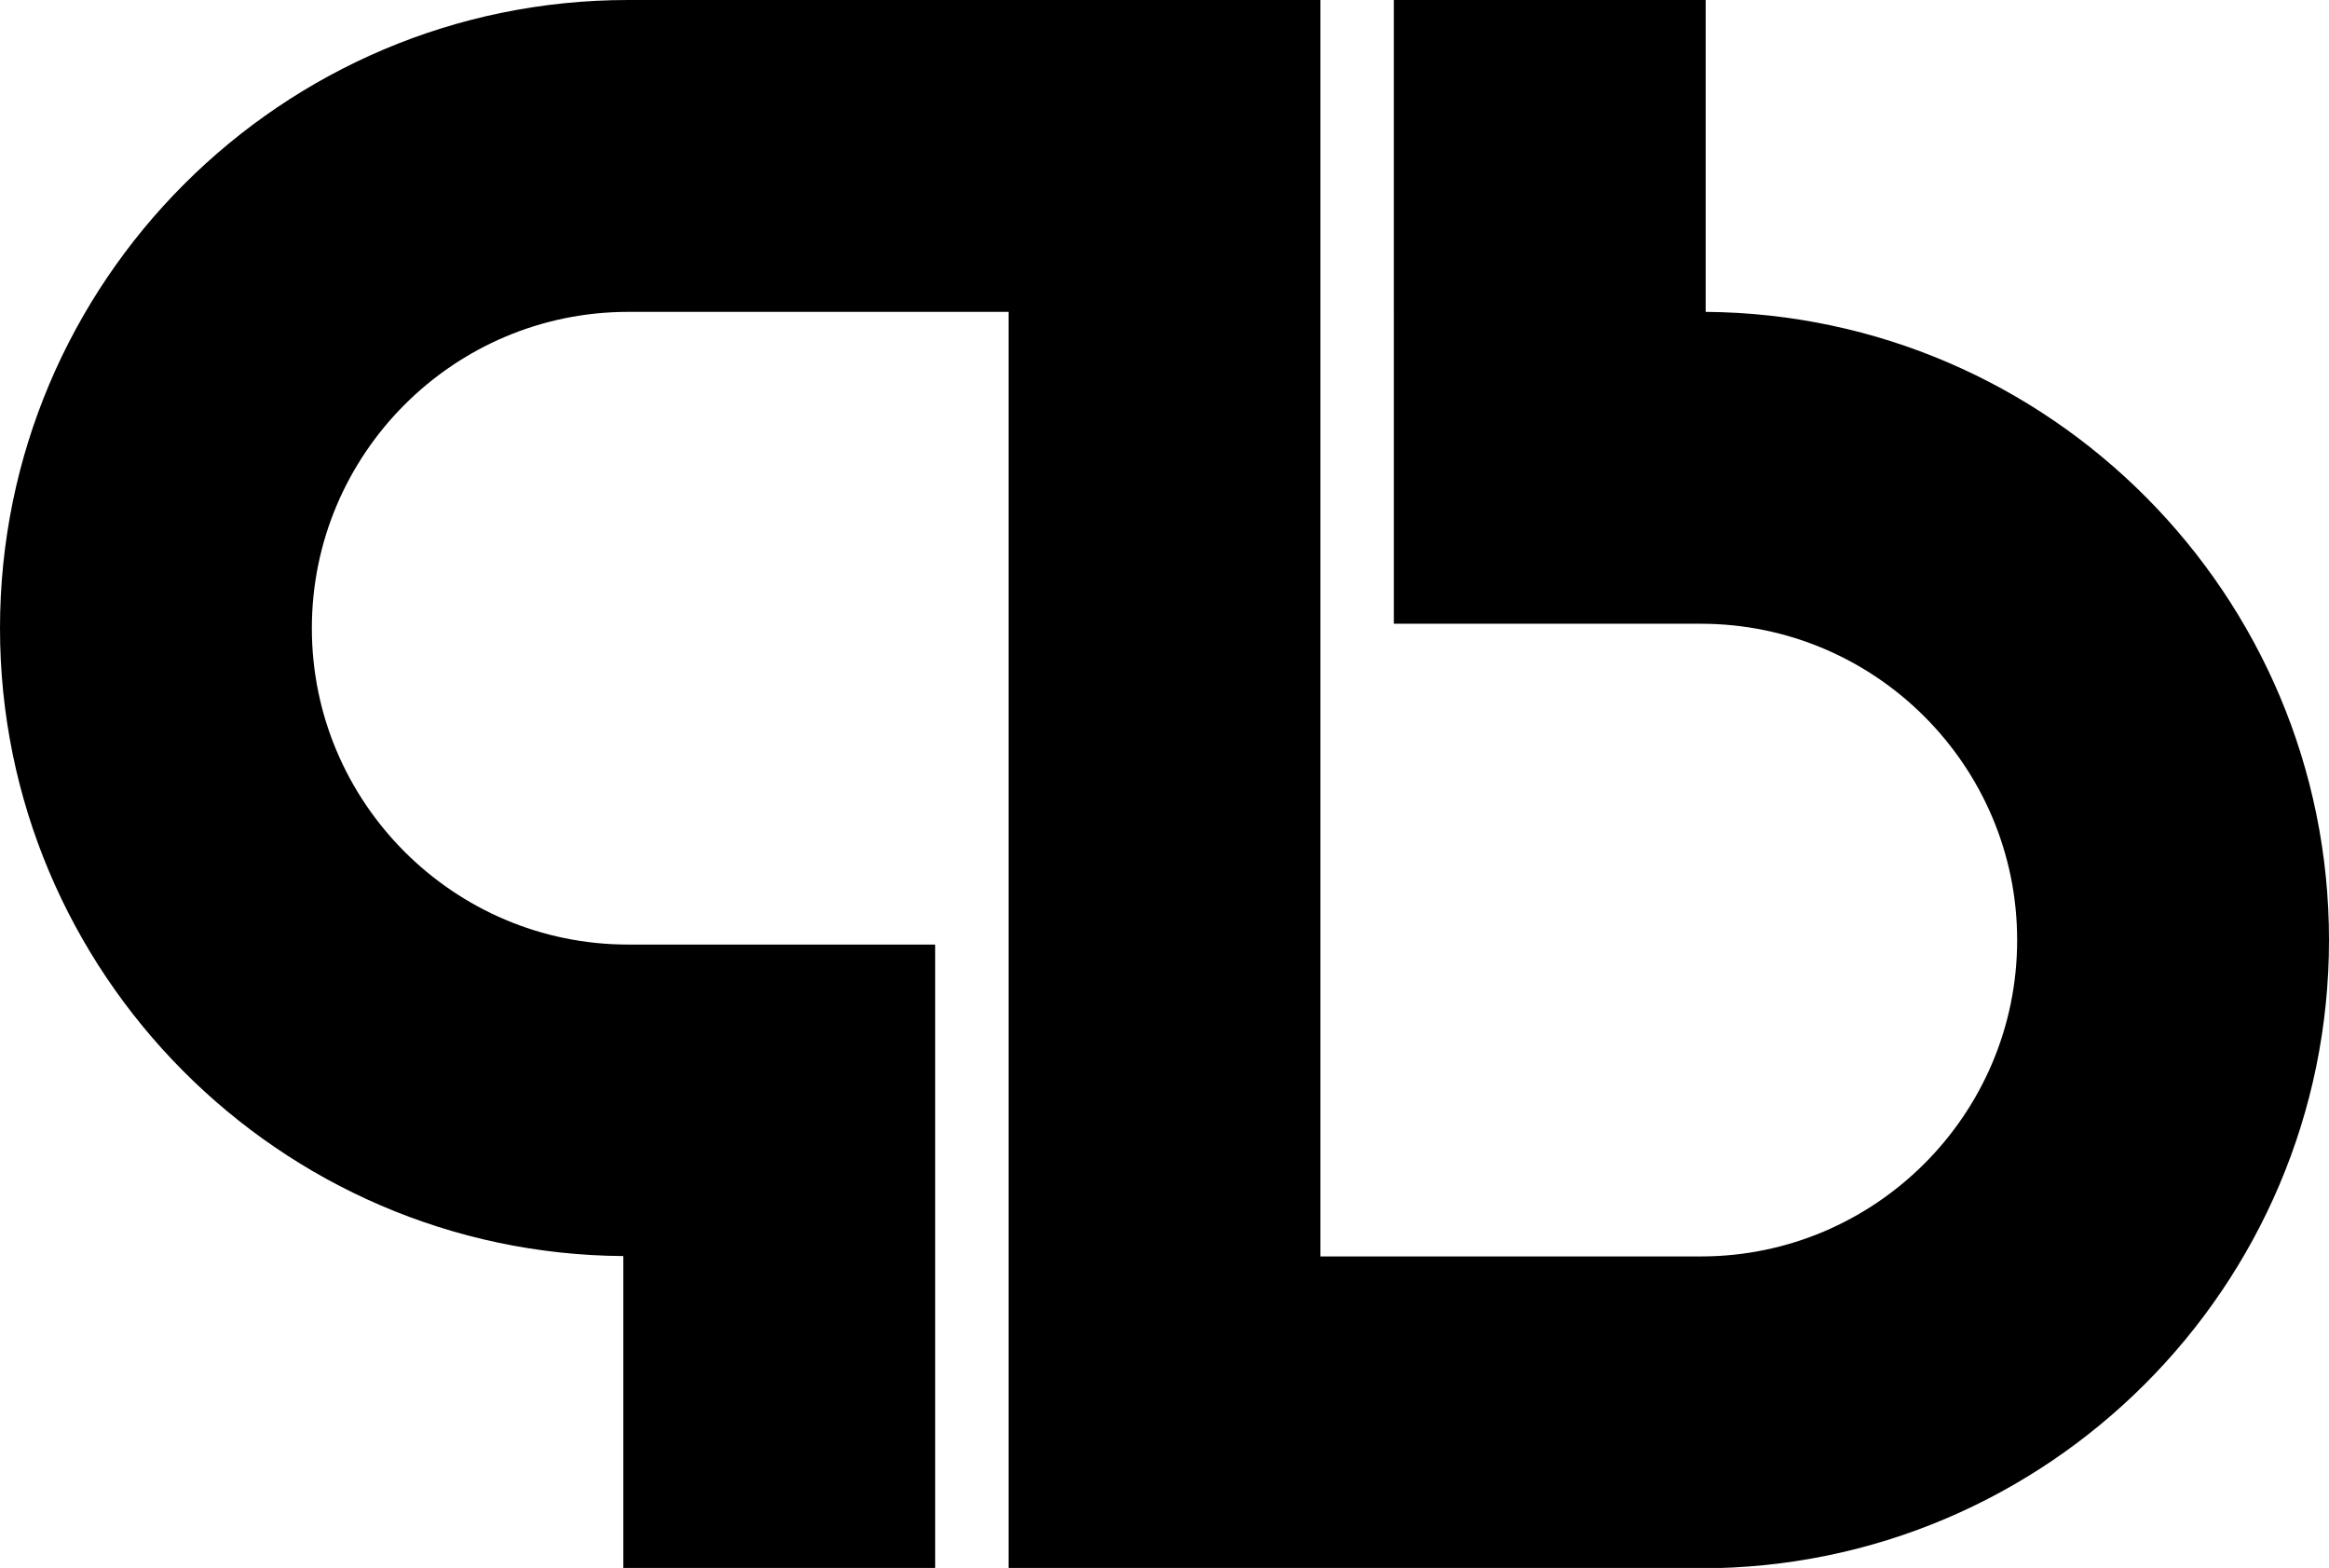 <svg xmlns="http://www.w3.org/2000/svg" width="625.1" viewBox="0 0 625.1 420.8" height="420.8" xml:space="preserve" style="enable-background:new 0 0 625.1 420.8"><path d="M251 420.8h-83.7v-83.7C75 336.5 0 261.1 0 168.6 0 75.6 75.6 0 168.6 0h185.8v337.2h102.1c46.8 0 84.9-38.1 84.9-84.9 0-46.8-38.1-84.9-84.9-84.9h-82.4V0h83.7v83.7c92.4.7 167.3 76 167.3 168.6 0 93-75.6 168.6-168.6 168.6H270.7V83.7H168.6c-46.8 0-84.9 38.1-84.9 84.9 0 46.8 38.1 84.9 84.9 84.9H251v167.3z"></path></svg>